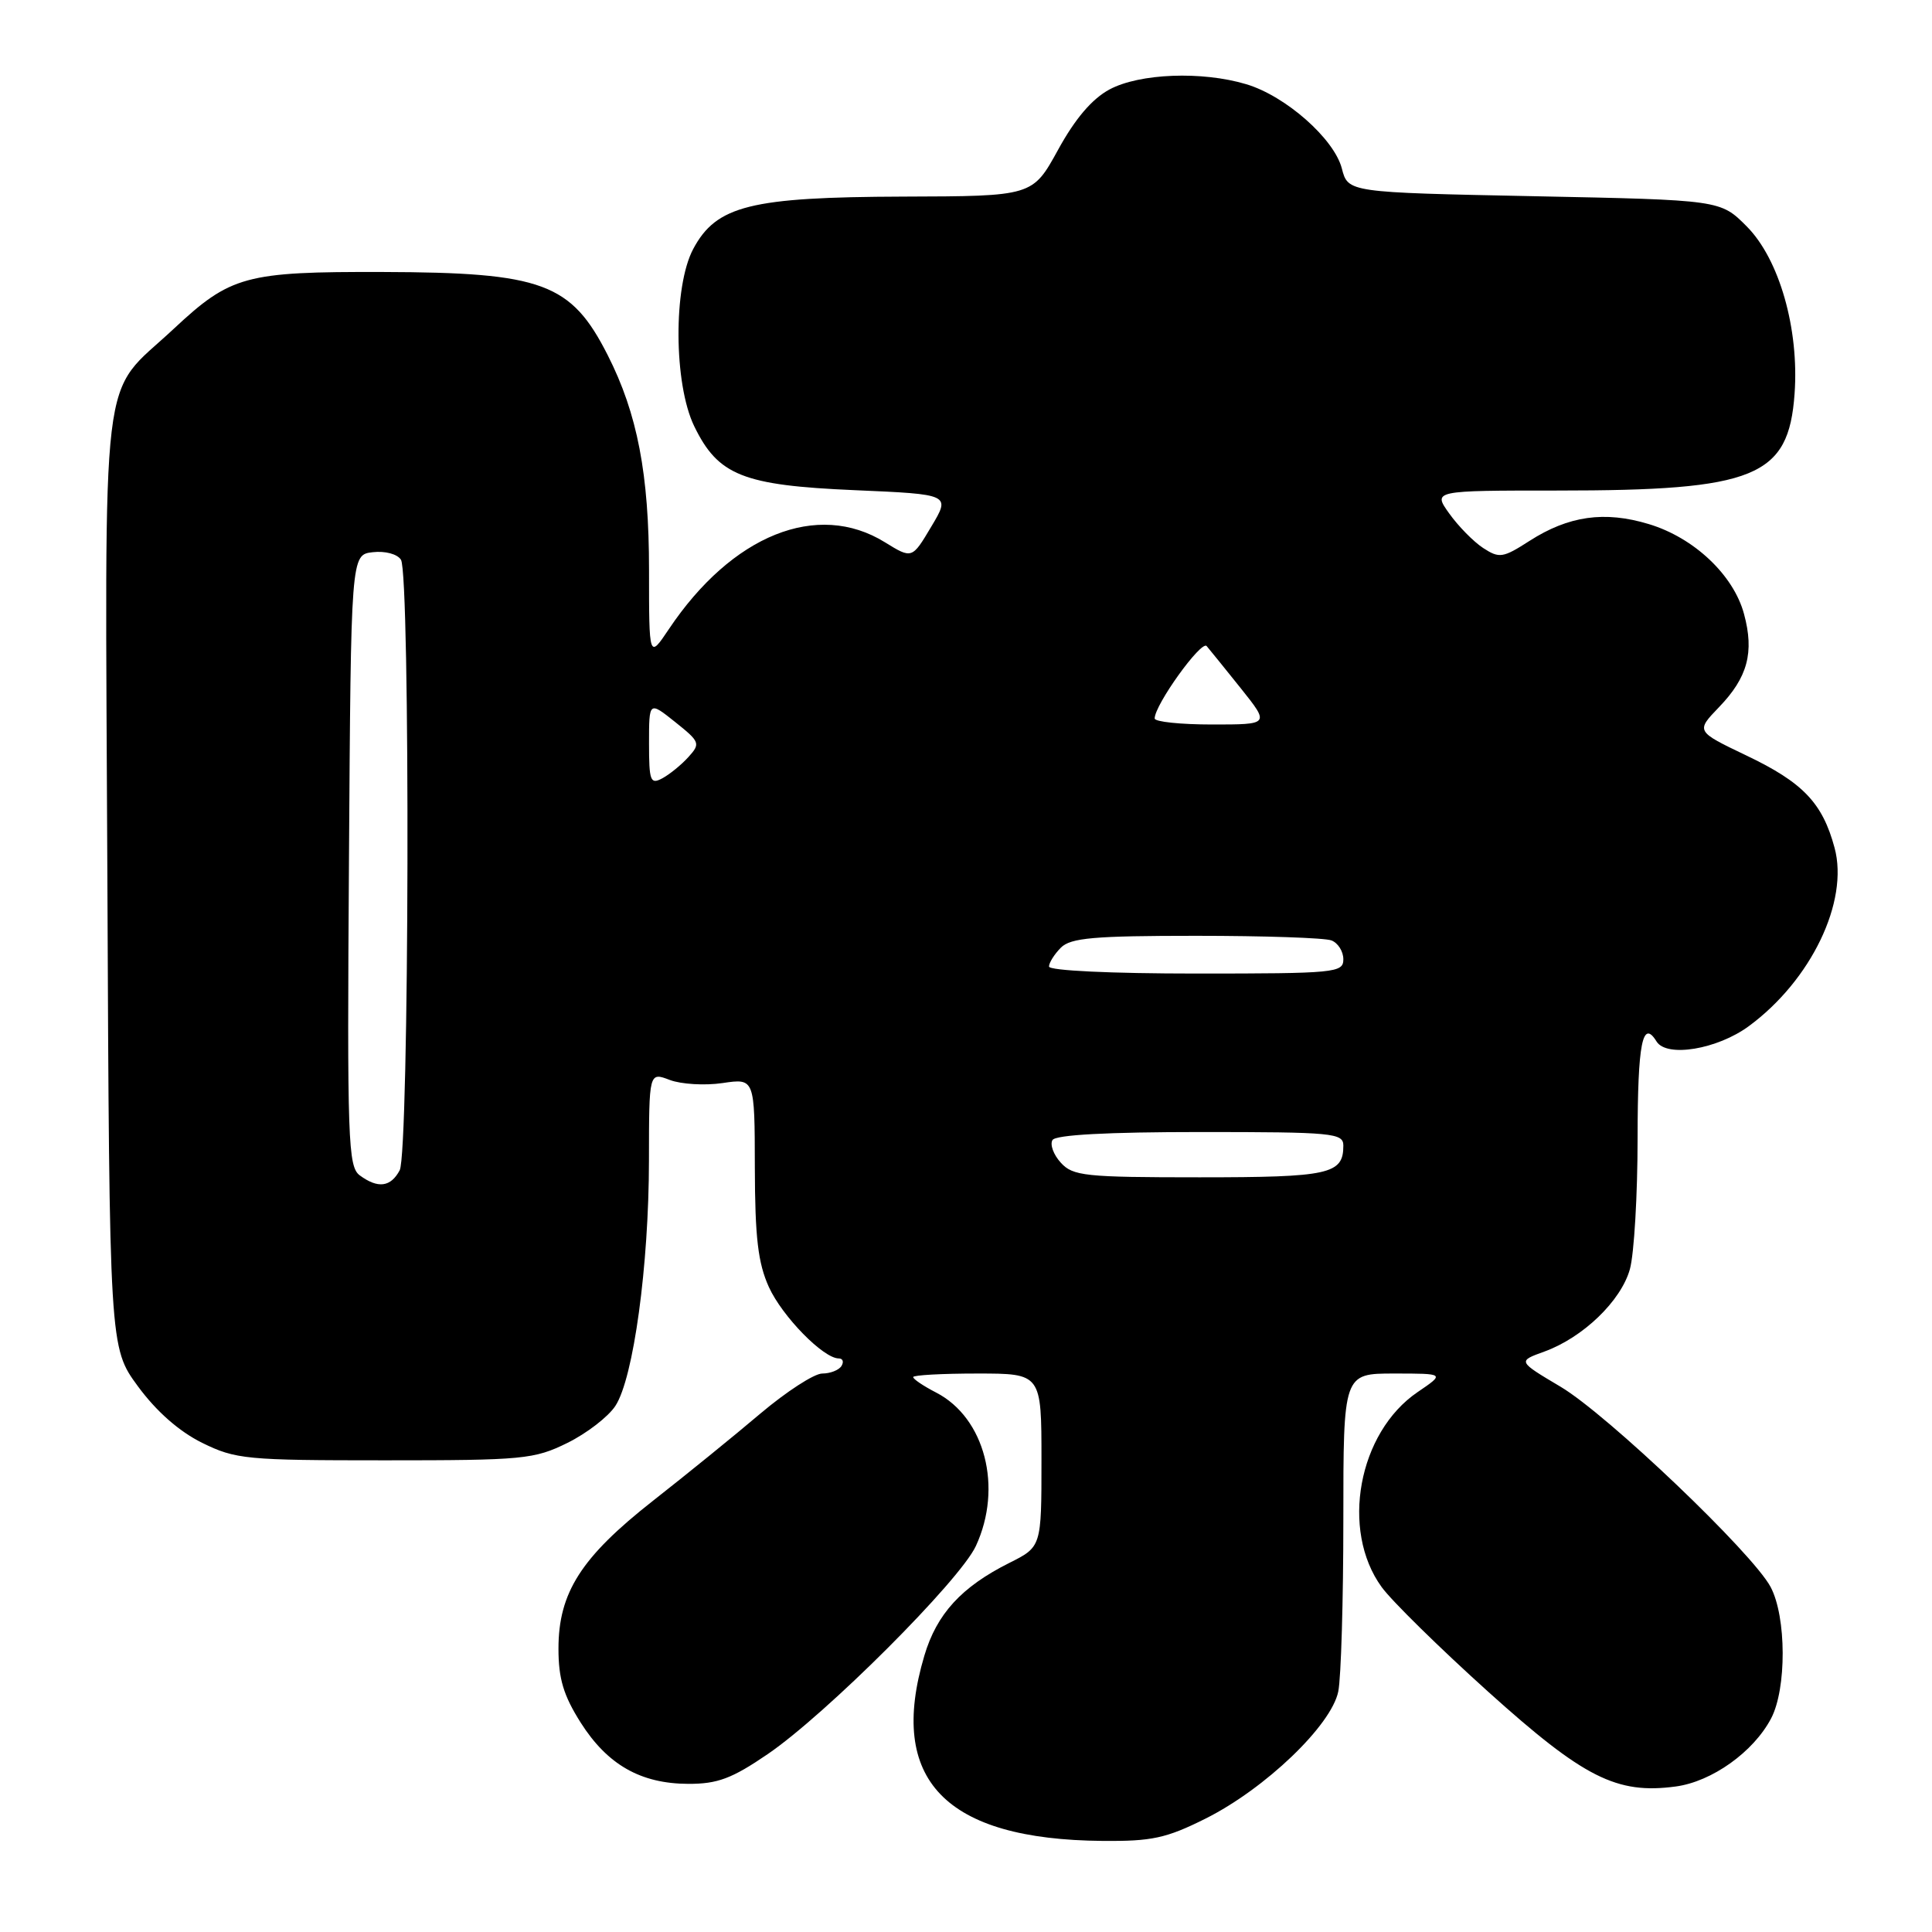 <?xml version="1.0" encoding="UTF-8" standalone="no"?>
<!DOCTYPE svg PUBLIC "-//W3C//DTD SVG 1.1//EN" "http://www.w3.org/Graphics/SVG/1.1/DTD/svg11.dtd" >
<svg xmlns="http://www.w3.org/2000/svg" xmlns:xlink="http://www.w3.org/1999/xlink" version="1.1" viewBox="0 0 256 256">
 <g >
 <path fill="currentColor"
d=" M 159.73 240.98 C 167.65 237.02 176.43 228.61 177.33 224.12 C 177.70 222.27 178.00 212.03 178.00 201.38 C 178.00 182.00 178.00 182.00 184.73 182.00 C 191.46 182.00 191.46 182.00 187.84 184.46 C 179.97 189.81 177.59 202.75 183.08 210.30 C 184.41 212.13 190.77 218.38 197.21 224.18 C 209.87 235.58 214.22 237.77 222.04 236.72 C 226.83 236.08 232.35 232.14 234.68 227.70 C 236.75 223.77 236.72 214.26 234.62 210.29 C 232.24 205.80 213.01 187.46 206.80 183.76 C 201.09 180.37 201.09 180.37 204.61 179.10 C 209.75 177.24 214.80 172.38 215.97 168.17 C 216.53 166.15 216.99 158.31 216.99 150.75 C 217.00 138.22 217.64 134.98 219.50 138.00 C 220.84 140.16 227.54 139.05 231.73 135.97 C 239.98 129.90 245.01 119.45 243.09 112.34 C 241.49 106.39 238.90 103.68 231.39 100.10 C 224.70 96.90 224.70 96.90 227.78 93.70 C 231.58 89.76 232.47 86.44 231.09 81.35 C 229.70 76.19 224.46 71.24 218.46 69.44 C 212.60 67.67 207.85 68.35 202.67 71.67 C 199.14 73.94 198.67 74.01 196.52 72.61 C 195.24 71.77 193.22 69.71 192.03 68.04 C 189.86 65.00 189.86 65.00 206.38 65.00 C 232.60 65.00 237.00 63.21 237.79 52.18 C 238.41 43.59 235.77 34.34 231.45 30.00 C 227.97 26.50 227.97 26.50 203.30 26.00 C 178.62 25.50 178.62 25.50 177.80 22.32 C 176.78 18.39 170.36 12.72 165.14 11.16 C 159.27 9.40 151.00 9.72 147.02 11.85 C 144.70 13.10 142.47 15.71 140.20 19.85 C 136.82 26.00 136.82 26.00 119.66 26.05 C 99.45 26.12 94.93 27.24 91.86 32.98 C 89.20 37.96 89.27 50.85 91.98 56.46 C 95.15 63.00 98.44 64.31 113.23 64.95 C 125.96 65.50 125.96 65.50 123.40 69.78 C 120.85 74.07 120.85 74.07 117.25 71.85 C 108.31 66.32 96.98 70.88 88.61 83.39 C 86.00 87.28 86.00 87.28 86.00 75.53 C 86.00 62.83 84.46 54.81 80.53 47.07 C 75.68 37.50 71.91 36.10 50.72 36.04 C 32.49 35.99 30.57 36.52 23.01 43.58 C 13.12 52.84 13.92 46.22 14.23 116.68 C 14.50 178.55 14.50 178.55 18.28 183.70 C 20.73 187.03 23.73 189.67 26.78 191.18 C 31.23 193.37 32.61 193.50 51.00 193.50 C 69.33 193.50 70.78 193.36 75.17 191.20 C 77.73 189.94 80.60 187.73 81.54 186.29 C 83.94 182.64 85.98 167.67 85.99 153.77 C 86.00 142.05 86.00 142.05 88.75 143.10 C 90.26 143.67 93.41 143.86 95.75 143.51 C 100.00 142.88 100.00 142.88 100.02 154.69 C 100.04 163.98 100.44 167.36 101.88 170.54 C 103.65 174.43 109.10 180.00 111.14 180.00 C 111.68 180.00 111.84 180.45 111.50 181.00 C 111.16 181.55 110.01 182.00 108.95 182.00 C 107.89 182.00 104.21 184.39 100.76 187.30 C 97.32 190.22 90.90 195.43 86.50 198.88 C 77.00 206.34 74.00 211.04 74.00 218.46 C 74.00 222.44 74.67 224.66 76.94 228.25 C 80.49 233.84 84.89 236.35 91.21 236.37 C 95.07 236.38 96.98 235.67 101.71 232.44 C 109.42 227.19 127.19 209.43 129.31 204.85 C 132.90 197.10 130.51 187.86 124.04 184.52 C 122.37 183.66 121.00 182.74 121.00 182.47 C 121.00 182.21 124.83 182.00 129.50 182.00 C 138.00 182.00 138.00 182.00 138.00 193.48 C 138.00 204.96 138.00 204.96 133.75 207.09 C 127.40 210.27 124.12 213.85 122.48 219.39 C 117.59 235.83 125.21 243.75 146.09 243.93 C 152.61 243.99 154.53 243.58 159.73 240.98 Z  M 47.68 155.75 C 46.11 154.60 45.99 151.19 46.24 114.00 C 46.50 73.50 46.50 73.50 49.39 73.17 C 51.03 72.98 52.65 73.41 53.13 74.17 C 54.38 76.15 54.23 152.71 52.96 155.07 C 51.77 157.30 50.09 157.52 47.68 155.75 Z  M 140.56 154.06 C 139.59 153.00 139.10 151.65 139.46 151.06 C 139.89 150.37 146.76 150.00 159.06 150.00 C 176.63 150.00 178.00 150.13 178.00 151.80 C 178.00 155.59 176.16 156.00 158.95 156.00 C 143.76 156.00 142.16 155.83 140.56 154.06 Z  M 139.00 128.07 C 139.00 127.56 139.71 126.44 140.57 125.57 C 141.87 124.27 144.96 124.00 158.49 124.00 C 167.48 124.00 175.55 124.27 176.42 124.61 C 177.29 124.94 178.00 126.07 178.00 127.11 C 178.00 128.90 176.97 129.00 158.50 129.00 C 147.17 129.00 139.00 128.61 139.00 128.07 Z  M 86.00 98.49 C 86.00 92.91 86.00 92.91 89.46 95.67 C 92.75 98.30 92.84 98.52 91.22 100.31 C 90.29 101.34 88.73 102.61 87.76 103.13 C 86.18 103.98 86.00 103.51 86.00 98.49 Z  M 153.00 95.20 C 153.00 93.39 159.19 84.79 159.89 85.61 C 160.31 86.10 162.36 88.64 164.45 91.25 C 168.24 96.00 168.24 96.00 160.62 96.00 C 156.43 96.00 153.00 95.64 153.00 95.20 Z "/>
</g>
</svg>